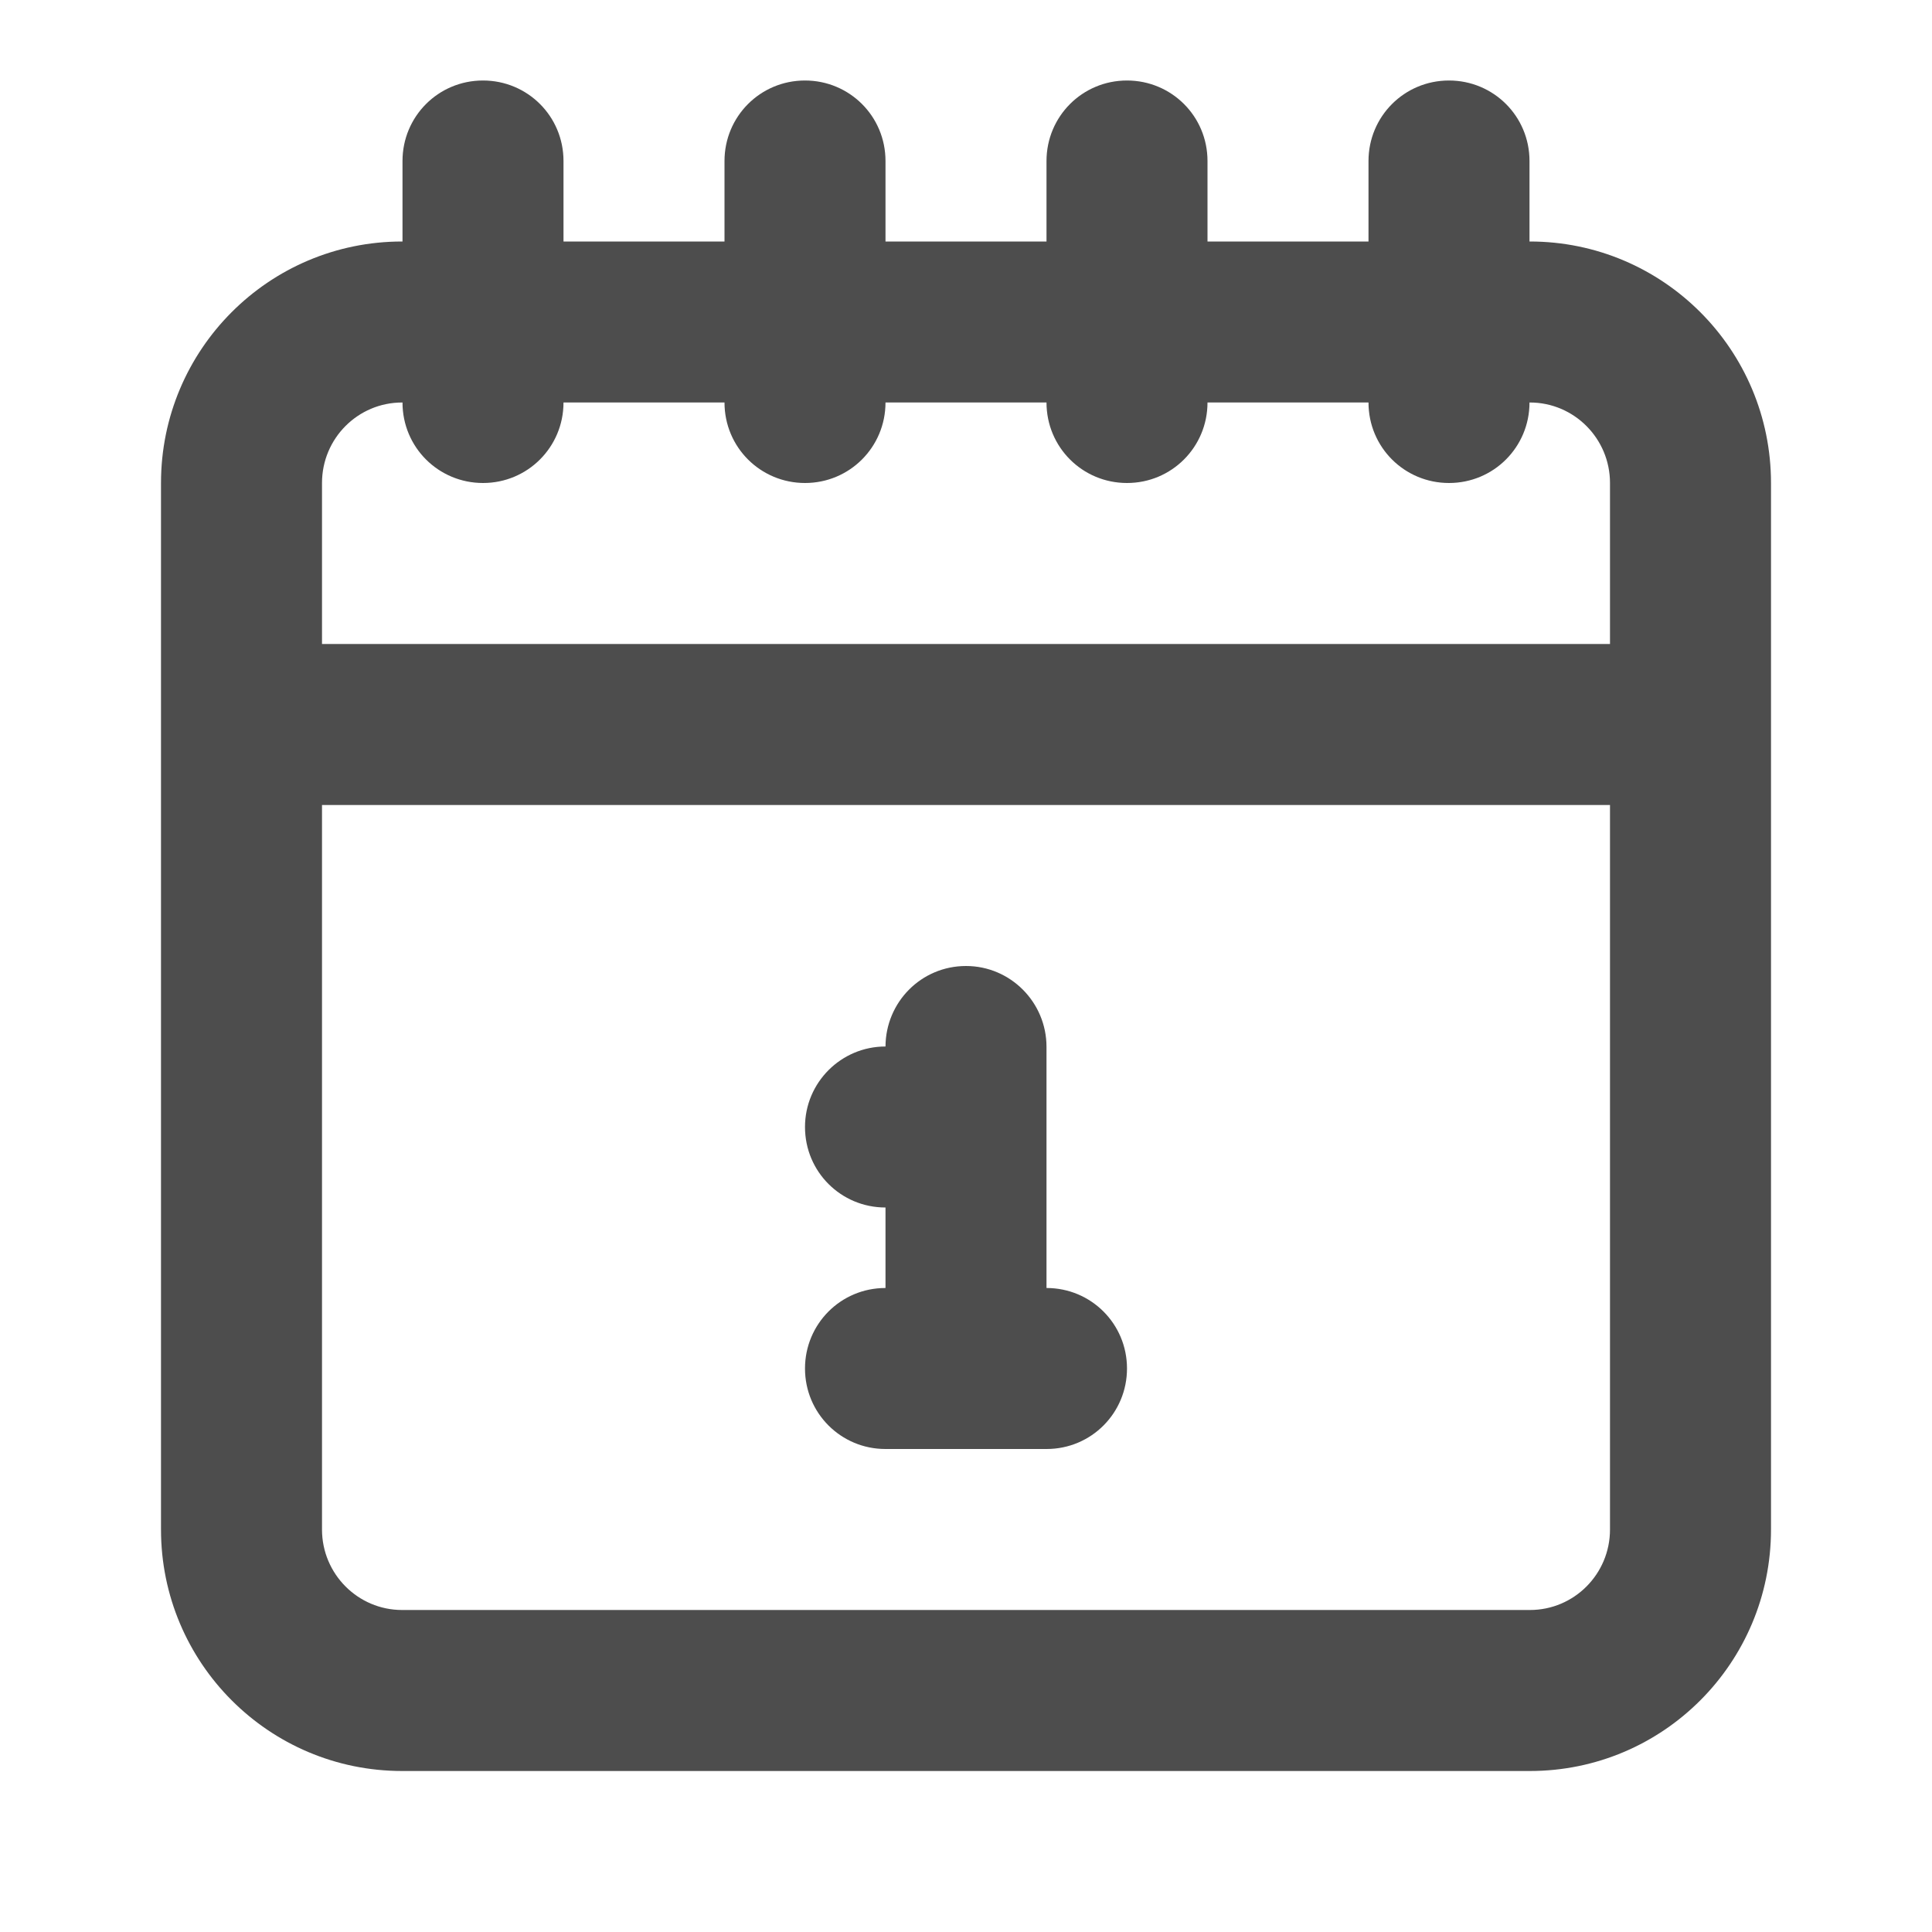 <?xml version="1.0" encoding="UTF-8"?>
<svg width="48px" height="48px" viewBox="0 0 48 48" version="1.1" xmlns="http://www.w3.org/2000/svg" xmlns:xlink="http://www.w3.org/1999/xlink">
    <!-- Generator: Sketch 41 (35326) - http://www.bohemiancoding.com/sketch -->
    <title>theicons.co/svg/ui-87</title>
    <desc>Created with Sketch.</desc>
    <defs></defs>
    <g id="The-Icons" stroke="none" stroke-width="1" fill="none" fill-rule="evenodd">
        <g id="v-1.4" transform="translate(-1728, -2784)" fill="#4D4D4D">
            <g id="UI" transform="translate(96, 2496)">
                <g id="Calendar-3" transform="translate(1632, 288)">
                    <path d="M26,32 L26,26.009 C26,24.902 25.105,24 24,24 C22.891,24 22.005,24.895 22,26 L21.998,26 C20.898,26 20,26.895 20,28 C20,29.112 20.894,30 21.998,30 L22,30 L22,32 L21.998,32 C20.887,32 20,32.895 20,34 C20,35.112 20.895,36 21.998,36 L26.002,36 C27.113,36 28,35.105 28,34 C28,32.888 27.105,32 26.002,32 L26,32 Z M40,16 L40,12 C40,10.895 39.107,10 38.01,10 L38,10 C38,11.105 37.112,12 36,12 C34.895,12 34,11.113 34,10 L30,10 C30,11.105 29.112,12 28,12 C26.895,12 26,11.113 26,10 L22,10 C22,11.105 21.112,12 20,12 C18.895,12 18,11.113 18,10 L14,10 C14,11.105 13.112,12 12,12 C10.895,12 10,11.113 10,10 L9.99,10 C8.891,10 8,10.894 8,12 L8,16 L40,16 Z M40,20 L40,38 C40,39.106 39.109,40 38.01,40 L9.99,40 C8.893,40 8,39.105 8,38 L8,20 L40,20 Z M34,6 L30,6 L30,4 C30,2.887 29.105,2 28,2 C26.888,2 26,2.895 26,4 L26,6 L22,6 L22,4 C22,2.887 21.105,2 20,2 C18.888,2 18,2.895 18,4 L18,6 L14,6 L14,4 C14,2.887 13.105,2 12,2 C10.888,2 10,2.895 10,4 L10,6 L9.99,6 C6.68,6 4,8.687 4,12 L4,38 C4,41.312 6.681,44 9.99,44 L38.01,44 C41.32,44 44,41.313 44,38 L44,12 C44,8.688 41.319,6 38.01,6 L38,6 L38,4 C38,2.887 37.105,2 36,2 C34.888,2 34,2.895 34,4 L34,6 Z" id="Combined-Shape"></path>
                </g>
            </g>
        </g>
    </g>
</svg>